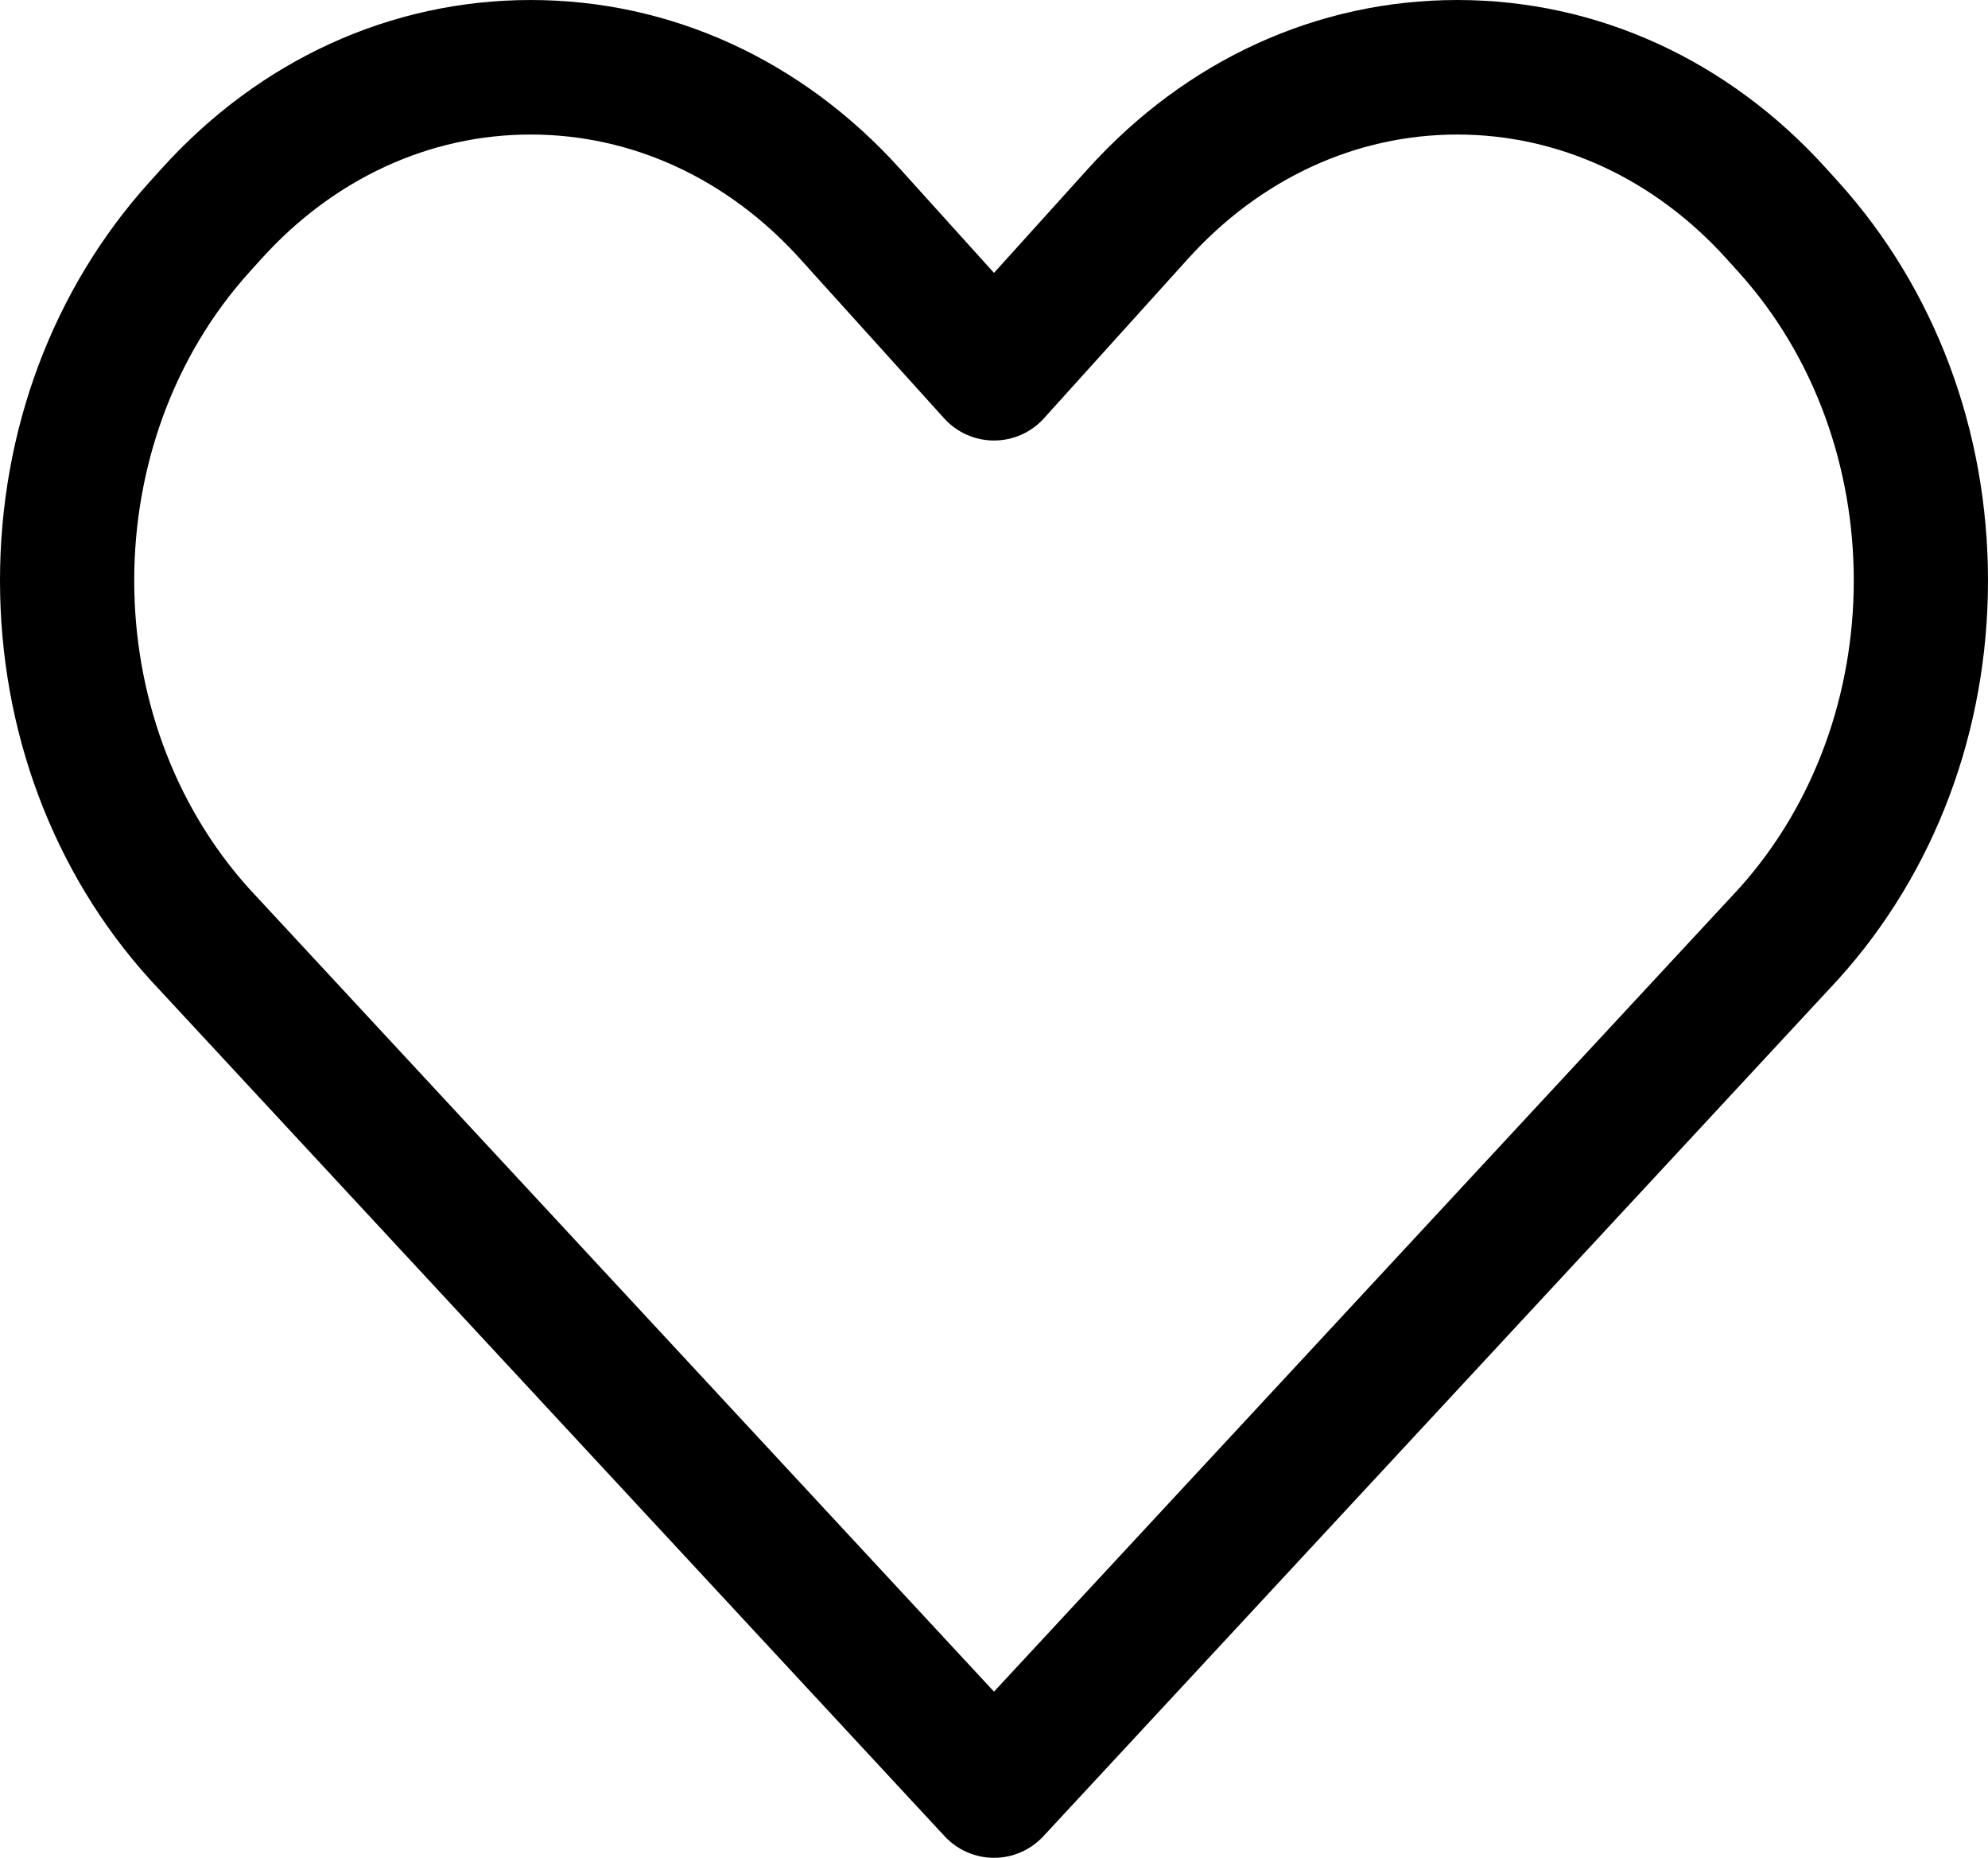 <svg version="1.1" id="Capa_1" xmlns="http://www.w3.org/2000/svg" xmlns:xlink="http://www.w3.org/1999/xlink" x="0px" y="0px"
	 viewBox="-14 29.652 400.001 373.725" style="enable-background:new -14 29.652 400.001 373.725;" xml:space="preserve">
<path d="M186,403.377c-3.765,0-7.359-1.569-9.921-4.328L16.214,226.744c-0.041-0.044-0.082-0.089-0.122-0.133
	C-3.314,205.125-14,176.651-14,146.433c0-30.219,10.686-58.692,30.092-80.177l2.429-2.689
	c19.753-21.869,46.127-33.914,74.264-33.914s54.512,12.045,74.266,33.915L186,84.548l18.948-20.979
	c19.753-21.87,46.127-33.915,74.265-33.915s54.512,12.045,74.266,33.916l2.426,2.683c19.409,21.49,30.095,49.963,30.095,80.182
	s-10.687,58.692-30.092,80.177c-0.04,0.047-0.081,0.091-0.122,0.135L195.921,399.051C193.359,401.807,189.765,403.377,186,403.377z
	 M36.118,208.404L186,369.947l149.882-161.543c30.837-34.213,30.818-89.822-0.06-124.009l-2.424-2.683
	c-14.56-16.121-33.803-24.997-54.184-24.997c-20.383,0-39.626,8.876-54.181,24.991l-28.989,32.099
	c-2.565,2.841-6.214,4.461-10.041,4.461c-3.827,0-7.476-1.621-10.042-4.461L146.97,81.708
	c-14.556-16.116-33.798-24.993-54.181-24.993s-39.626,8.875-54.181,24.991l-2.429,2.689C5.3,118.583,5.28,174.193,36.118,208.404z"
	/>
</svg>
